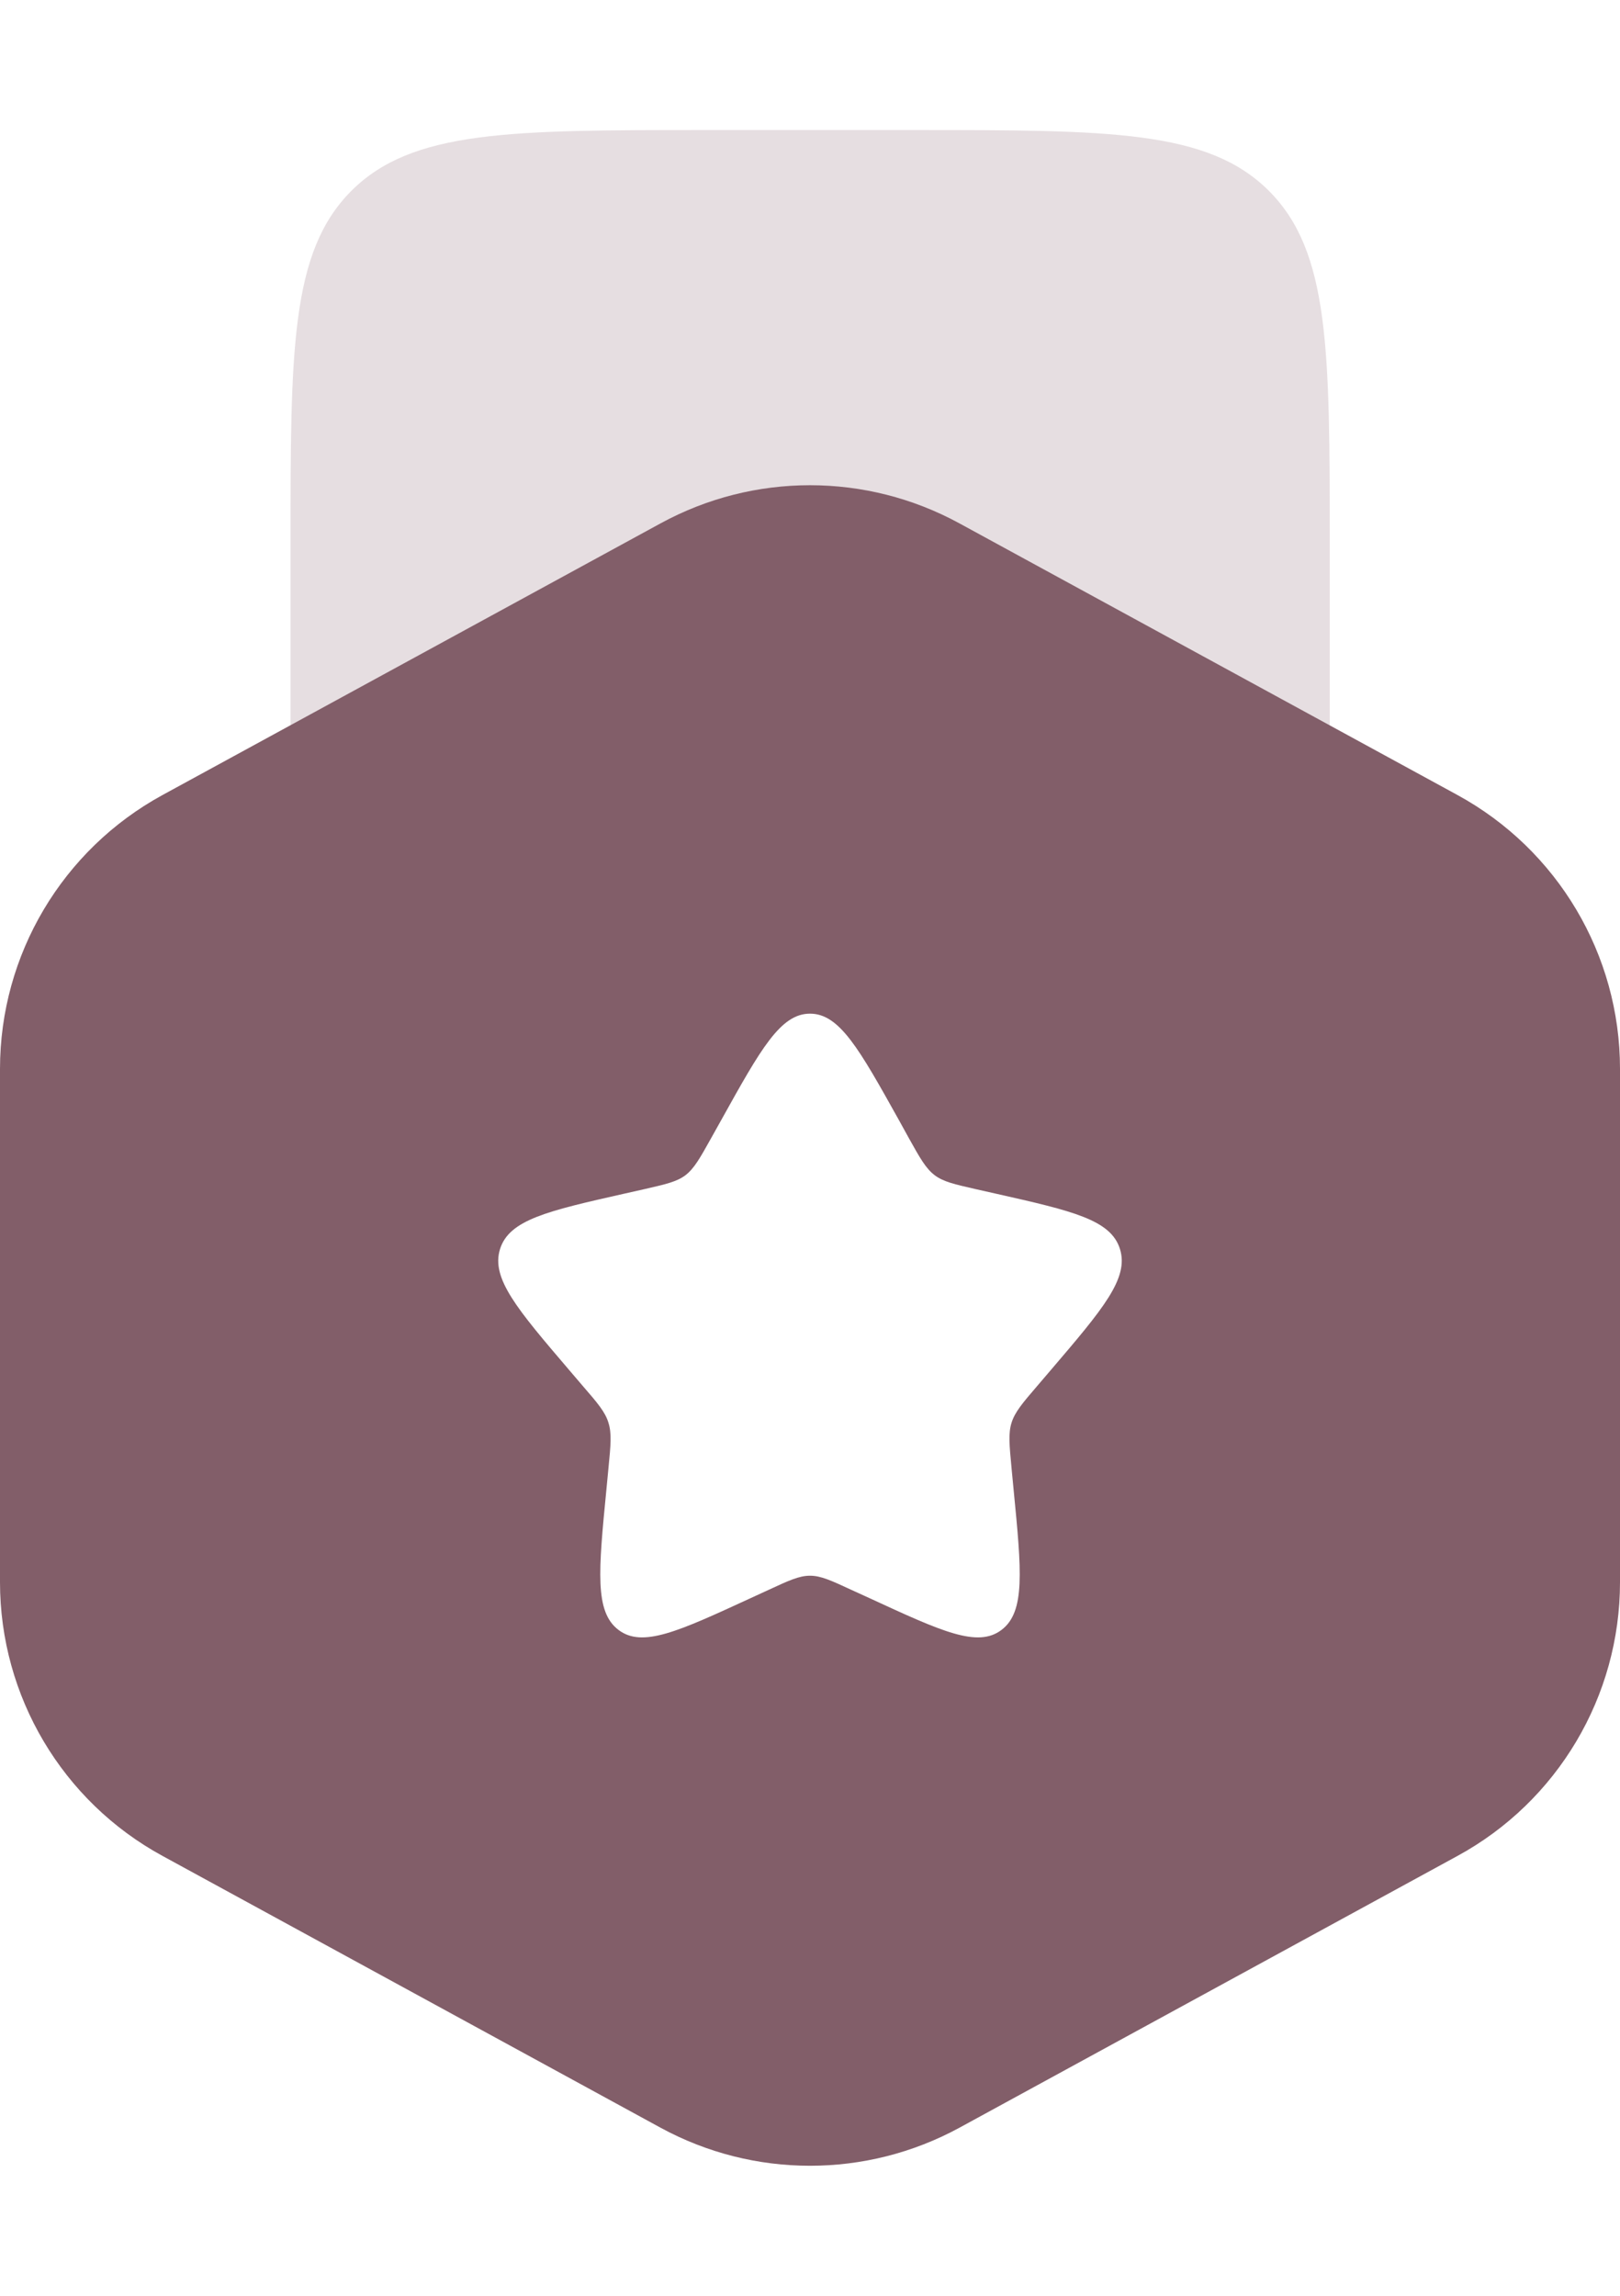 <svg width="12" height="17" viewBox="0 0 12 17" fill="none" xmlns="http://www.w3.org/2000/svg">
<path opacity="0.5" d="M6.771 0.963H5.231C3.78 0.963 3.054 0.963 2.603 1.413C2.152 1.864 2.152 2.59 2.152 4.042V5.581V6.736H9.85V5.581V4.042C9.85 2.59 9.85 1.864 9.399 1.413C8.948 0.963 8.222 0.963 6.771 0.963Z" fill="#825E69" fill-opacity="0.4"/>
<path fill-rule="evenodd" clip-rule="evenodd" d="M7.106 3.875C6.416 3.499 5.584 3.499 4.894 3.875L1.204 5.887C0.462 6.292 0 7.069 0 7.915V11.716C0 12.561 0.462 13.339 1.204 13.743L4.894 15.756C5.584 16.131 6.416 16.131 7.106 15.756L10.796 13.743C11.538 13.339 12 12.561 12 11.716V7.915C12 7.069 11.538 6.292 10.796 5.887L7.106 3.875ZM6 7.506C5.781 7.506 5.635 7.768 5.343 8.293L5.267 8.429C5.184 8.578 5.142 8.652 5.078 8.702C5.013 8.751 4.932 8.769 4.771 8.806L4.624 8.839C4.056 8.967 3.772 9.032 3.704 9.249C3.636 9.466 3.83 9.693 4.217 10.146L4.317 10.263C4.428 10.391 4.483 10.456 4.507 10.535C4.532 10.615 4.524 10.701 4.507 10.872L4.492 11.029C4.433 11.633 4.404 11.935 4.581 12.069C4.758 12.204 5.024 12.081 5.556 11.836L5.693 11.773C5.844 11.703 5.92 11.668 6 11.668C6.08 11.668 6.156 11.703 6.307 11.773L6.445 11.836C6.976 12.081 7.242 12.204 7.419 12.069C7.596 11.935 7.567 11.633 7.508 11.029L7.493 10.872C7.477 10.701 7.468 10.615 7.493 10.535C7.518 10.456 7.573 10.391 7.683 10.263L7.783 10.146C8.17 9.693 8.364 9.466 8.296 9.249C8.229 9.032 7.945 8.967 7.377 8.839L7.23 8.806C7.068 8.769 6.988 8.751 6.923 8.702C6.858 8.652 6.816 8.578 6.733 8.429L6.658 8.293C6.365 7.768 6.219 7.506 6 7.506Z" fill="#825E69"/>
</svg>
